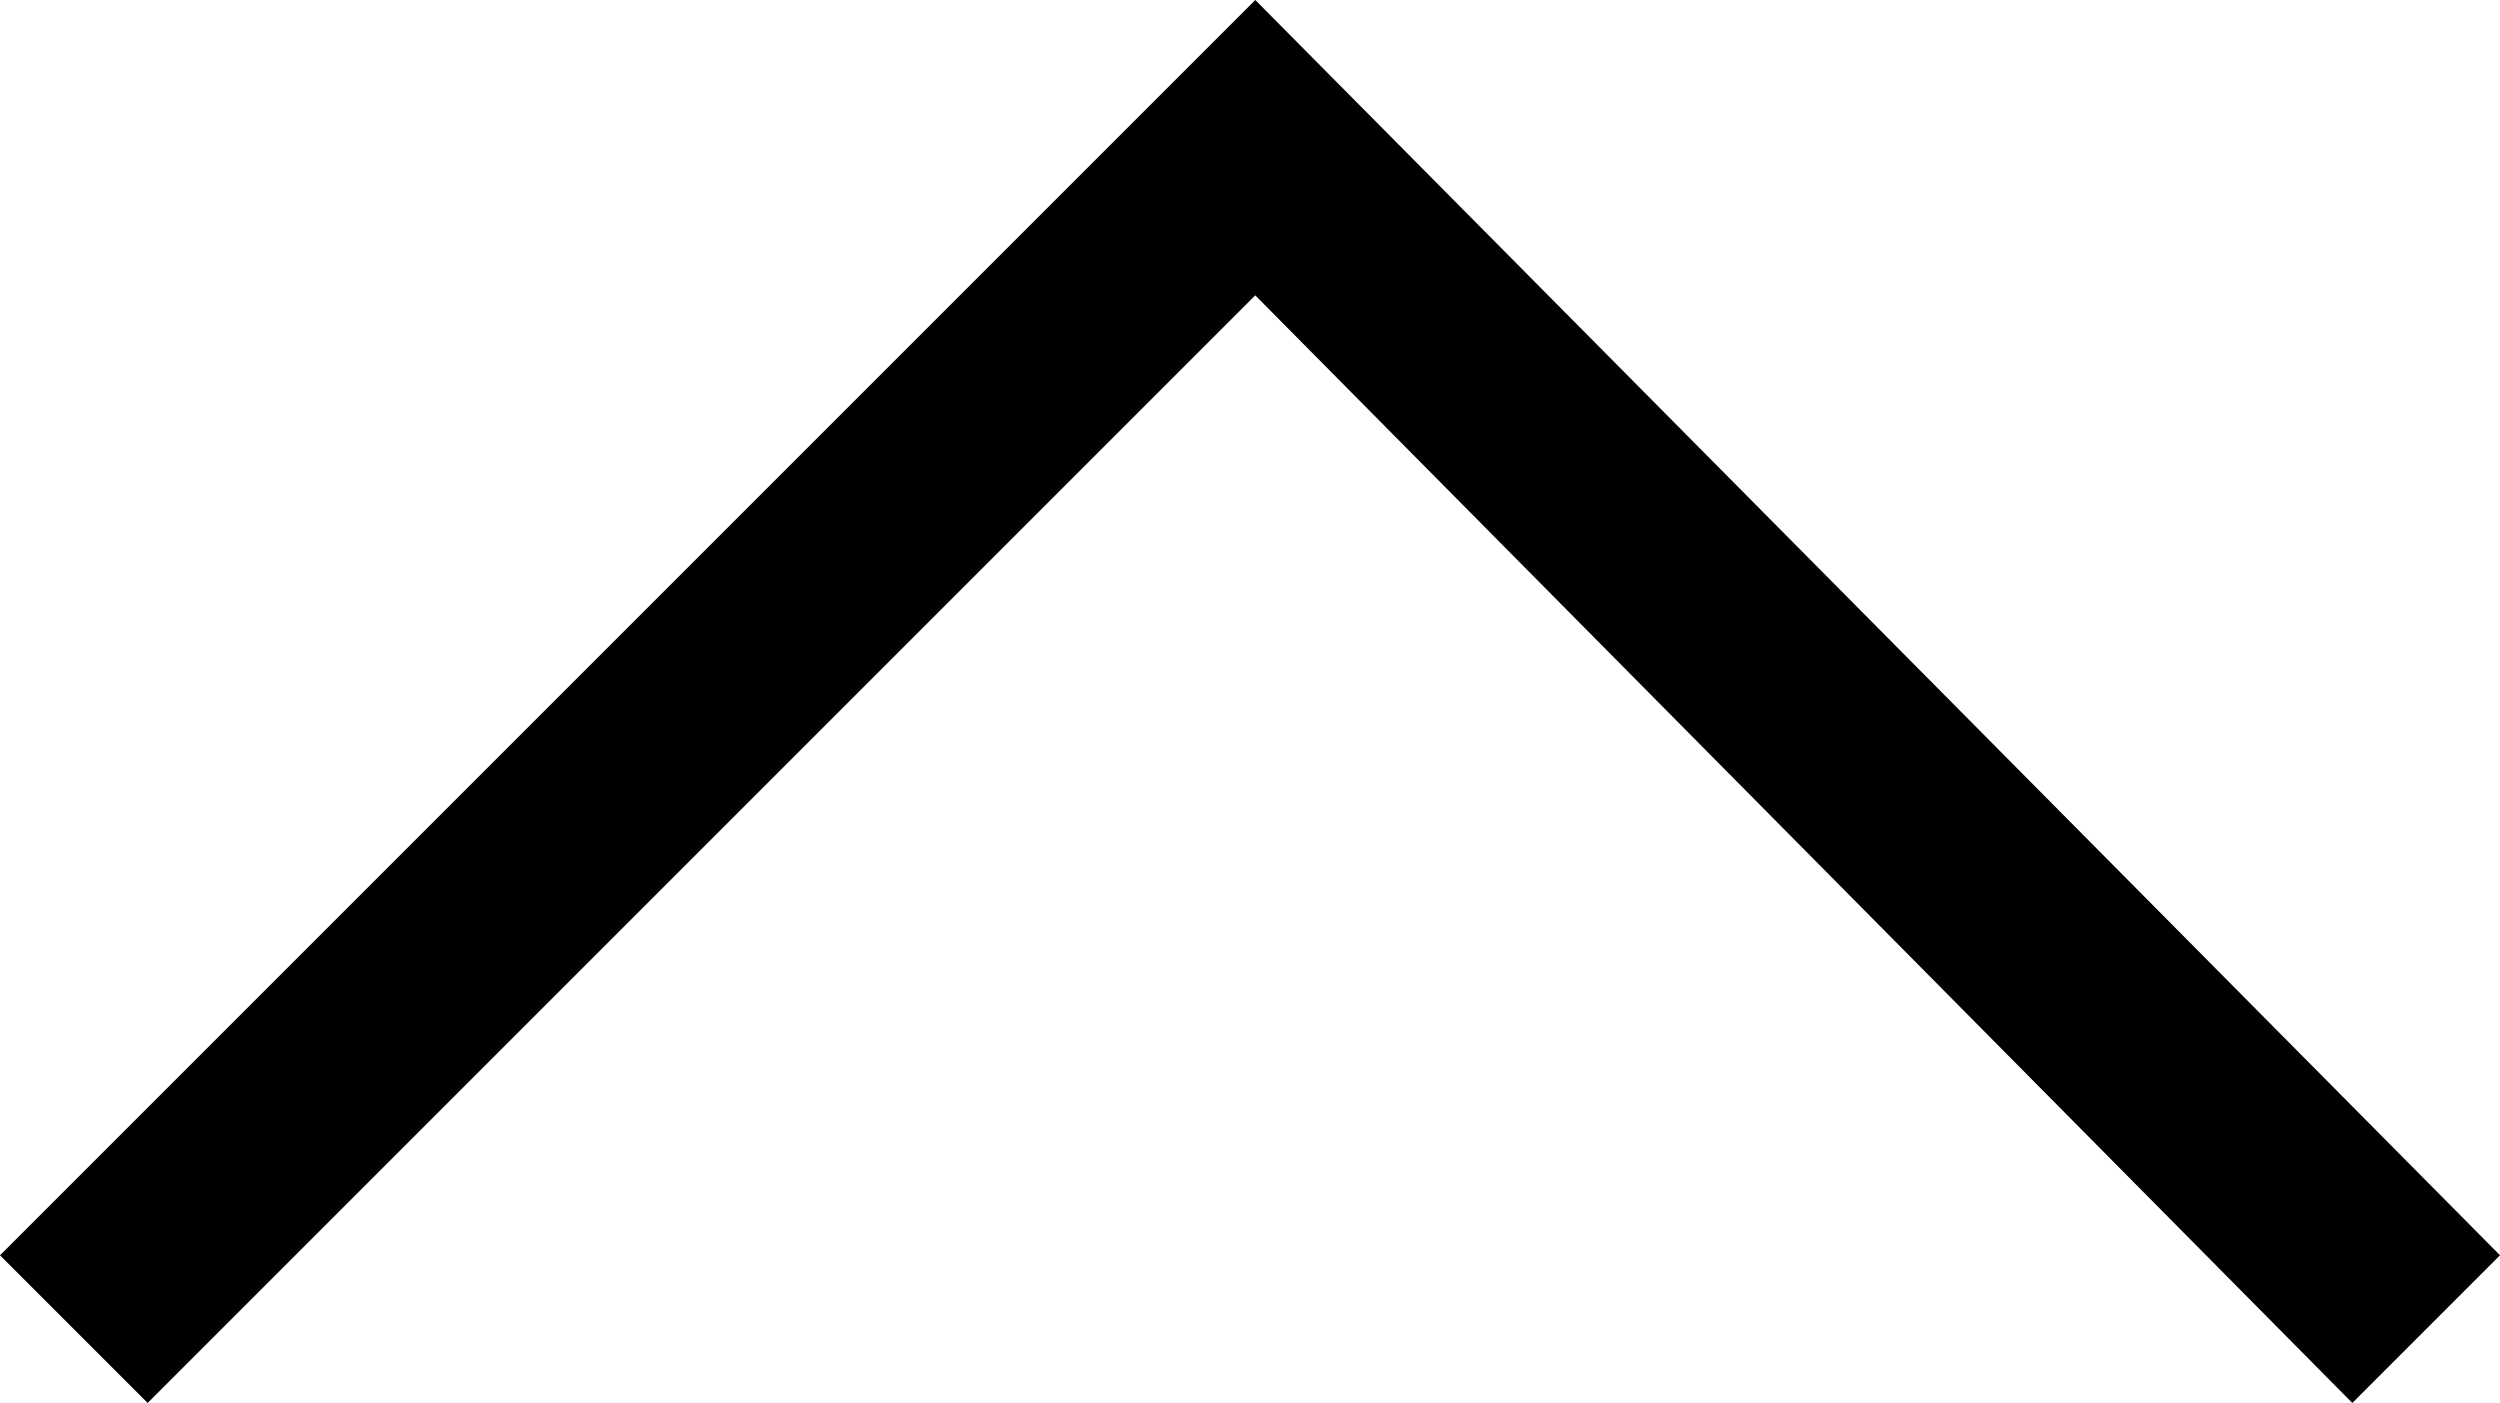 <?xml version="1.0" encoding="utf-8"?>
<!-- Generator: Adobe Illustrator 23.0.0, SVG Export Plug-In . SVG Version: 6.00 Build 0)  -->
<svg version="1.2" baseProfile="tiny" id="Ebene_1" xmlns="http://www.w3.org/2000/svg" xmlns:xlink="http://www.w3.org/1999/xlink"
	 x="0px" y="0px" viewBox="0 0 23.7 13.3" xml:space="preserve">
<g>
	<polygon points="22.3,13.3 11.9,2.8 1.4,13.3 0,11.9 11.9,0 23.7,11.9 	"/>
</g>
</svg>
